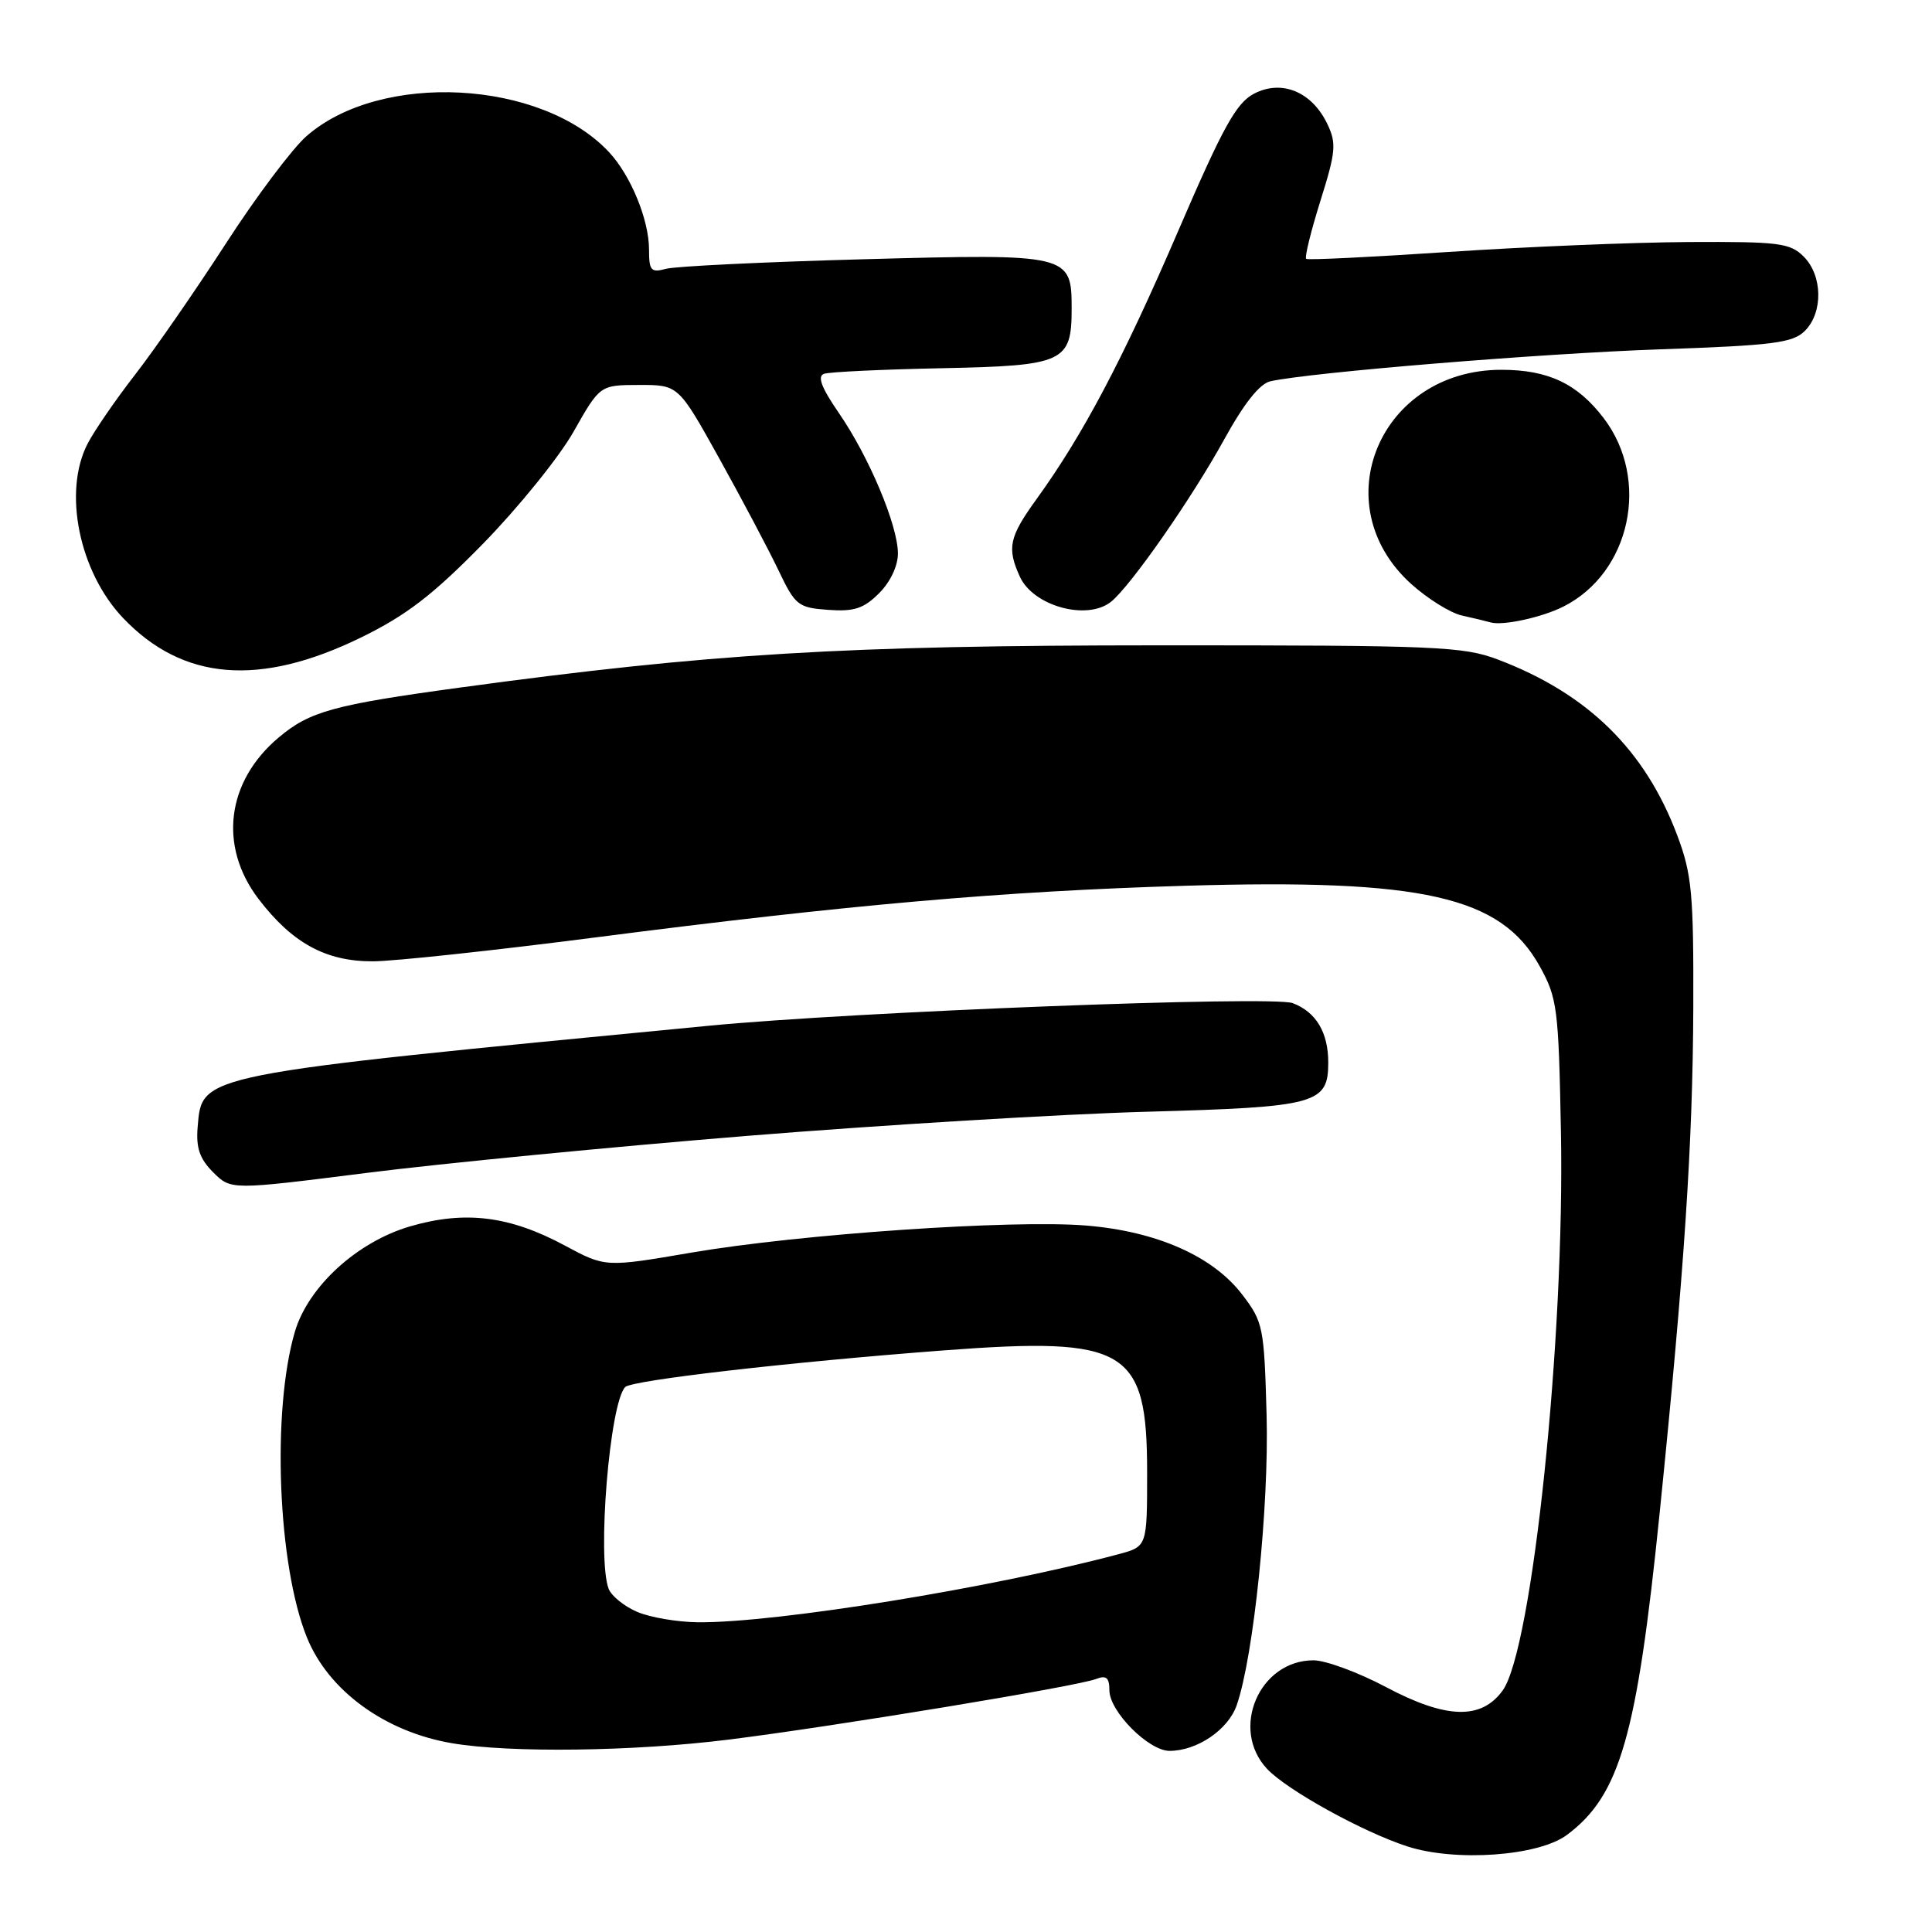 <?xml version="1.0" encoding="UTF-8" standalone="no"?>
<!DOCTYPE svg PUBLIC "-//W3C//DTD SVG 1.1//EN" "http://www.w3.org/Graphics/SVG/1.1/DTD/svg11.dtd" >
<svg xmlns="http://www.w3.org/2000/svg" xmlns:xlink="http://www.w3.org/1999/xlink" version="1.1" viewBox="0 0 256 256">
 <g >
 <path fill="currentColor"
d=" M 207.62 243.14 C 214.64 237.91 216.90 230.08 219.91 200.50 C 223.19 168.28 224.30 151.60 224.37 133.50 C 224.42 118.41 224.18 115.85 222.26 110.73 C 218.00 99.38 210.40 91.92 198.50 87.40 C 193.89 85.65 190.39 85.50 153.50 85.51 C 111.79 85.52 94.11 86.59 61.00 91.10 C 44.18 93.39 41.04 94.26 36.94 97.71 C 30.00 103.54 28.93 112.13 34.26 119.12 C 38.73 124.97 43.19 127.41 49.44 127.38 C 52.22 127.37 65.53 125.94 79.00 124.20 C 112.66 119.86 132.92 118.09 157.00 117.37 C 188.56 116.43 198.87 118.77 204.00 128.00 C 206.35 132.23 206.52 133.53 206.83 149.90 C 207.36 177.22 203.05 218.55 199.11 224.00 C 196.28 227.91 191.63 227.78 183.66 223.55 C 179.98 221.60 175.65 220.00 174.04 220.00 C 166.85 220.00 162.95 229.12 167.89 234.38 C 170.52 237.19 180.53 242.72 186.45 244.65 C 192.85 246.73 203.84 245.95 207.62 243.14 Z  M 96.53 230.51 C 110.62 228.75 142.73 223.45 145.25 222.47 C 146.59 221.95 147.00 222.30 147.00 223.97 C 147.00 226.77 152.20 232.00 154.97 232.00 C 158.62 232.00 162.74 229.20 163.87 225.95 C 166.11 219.52 168.16 199.65 167.83 187.51 C 167.51 175.86 167.38 175.17 164.61 171.55 C 160.72 166.45 153.28 163.16 143.91 162.39 C 134.14 161.59 106.01 163.52 91.66 165.97 C 80.22 167.93 80.22 167.93 74.86 165.05 C 67.54 161.11 61.65 160.38 54.37 162.49 C 47.31 164.55 40.82 170.49 39.06 176.50 C 35.99 187.04 36.81 207.49 40.68 217.00 C 43.55 224.05 51.03 229.49 59.92 230.99 C 67.62 232.29 83.93 232.08 96.53 230.51 Z  M 99.00 150.51 C 116.88 149.06 140.72 147.62 152.00 147.31 C 174.48 146.69 176.00 146.28 176.00 140.78 C 176.00 136.80 174.38 134.09 171.29 132.92 C 168.64 131.91 113.31 134.05 94.00 135.91 C 25.83 142.48 26.79 142.29 26.19 149.34 C 25.96 152.09 26.45 153.54 28.24 155.33 C 30.60 157.69 30.60 157.69 48.55 155.42 C 58.42 154.17 81.12 151.96 99.00 150.51 Z  M 47.84 84.47 C 53.84 81.54 57.34 78.85 64.00 72.05 C 68.67 67.27 74.08 60.59 76.00 57.20 C 79.50 51.02 79.50 51.02 84.69 51.01 C 89.89 51.00 89.89 51.00 95.31 60.75 C 98.29 66.11 101.80 72.75 103.12 75.50 C 105.37 80.22 105.73 80.52 109.74 80.81 C 113.17 81.06 114.45 80.64 116.49 78.60 C 117.99 77.10 118.99 74.97 118.98 73.30 C 118.94 69.54 115.15 60.53 111.15 54.72 C 108.83 51.35 108.27 49.85 109.19 49.53 C 109.91 49.28 116.95 48.95 124.83 48.79 C 141.00 48.46 142.00 48.00 142.00 40.88 C 142.00 33.68 141.69 33.61 114.52 34.35 C 101.31 34.71 89.49 35.28 88.25 35.62 C 86.26 36.16 86.00 35.86 86.00 33.08 C 86.00 29.14 83.59 23.26 80.70 20.16 C 71.75 10.56 50.42 9.43 40.60 18.05 C 38.73 19.69 33.92 26.09 29.93 32.27 C 25.93 38.45 20.54 46.24 17.94 49.59 C 15.34 52.94 12.49 57.08 11.61 58.79 C 8.32 65.14 10.48 75.75 16.29 81.87 C 24.21 90.20 34.39 91.04 47.84 84.47 Z  M 207.13 80.39 C 216.06 75.91 218.71 63.56 212.50 55.41 C 209.01 50.83 205.13 49.00 198.94 49.00 C 182.85 49.00 175.33 66.84 186.98 77.37 C 189.17 79.34 192.20 81.23 193.72 81.56 C 195.25 81.90 196.95 82.31 197.50 82.47 C 199.11 82.94 204.28 81.82 207.13 80.39 Z  M 147.20 79.75 C 149.78 77.71 157.92 66.03 162.20 58.25 C 164.84 53.45 166.92 50.83 168.34 50.52 C 173.74 49.33 204.14 46.84 219.91 46.29 C 234.99 45.77 237.56 45.44 239.16 43.84 C 241.59 41.41 241.51 36.51 239.00 34.00 C 237.19 32.19 235.72 32.01 223.75 32.07 C 216.46 32.11 202.18 32.70 192.00 33.38 C 181.82 34.06 173.31 34.48 173.08 34.30 C 172.84 34.13 173.69 30.68 174.95 26.65 C 177.01 20.10 177.11 18.99 175.87 16.41 C 173.83 12.16 169.85 10.51 166.19 12.40 C 163.81 13.63 162.07 16.78 156.08 30.69 C 148.77 47.66 143.49 57.64 137.35 66.13 C 133.71 71.17 133.40 72.60 135.14 76.42 C 136.92 80.31 144.01 82.27 147.20 79.75 Z  M 84.40 213.57 C 82.69 212.83 81.01 211.46 80.65 210.53 C 79.10 206.48 80.78 185.94 82.84 183.79 C 83.70 182.89 104.73 180.47 125.11 178.93 C 149.33 177.10 152.00 178.71 152.00 195.10 C 152.00 204.92 152.00 204.92 148.25 205.93 C 131.57 210.39 102.90 215.04 92.54 214.96 C 89.77 214.94 86.10 214.31 84.40 213.57 Z "/>
</g>
</svg>